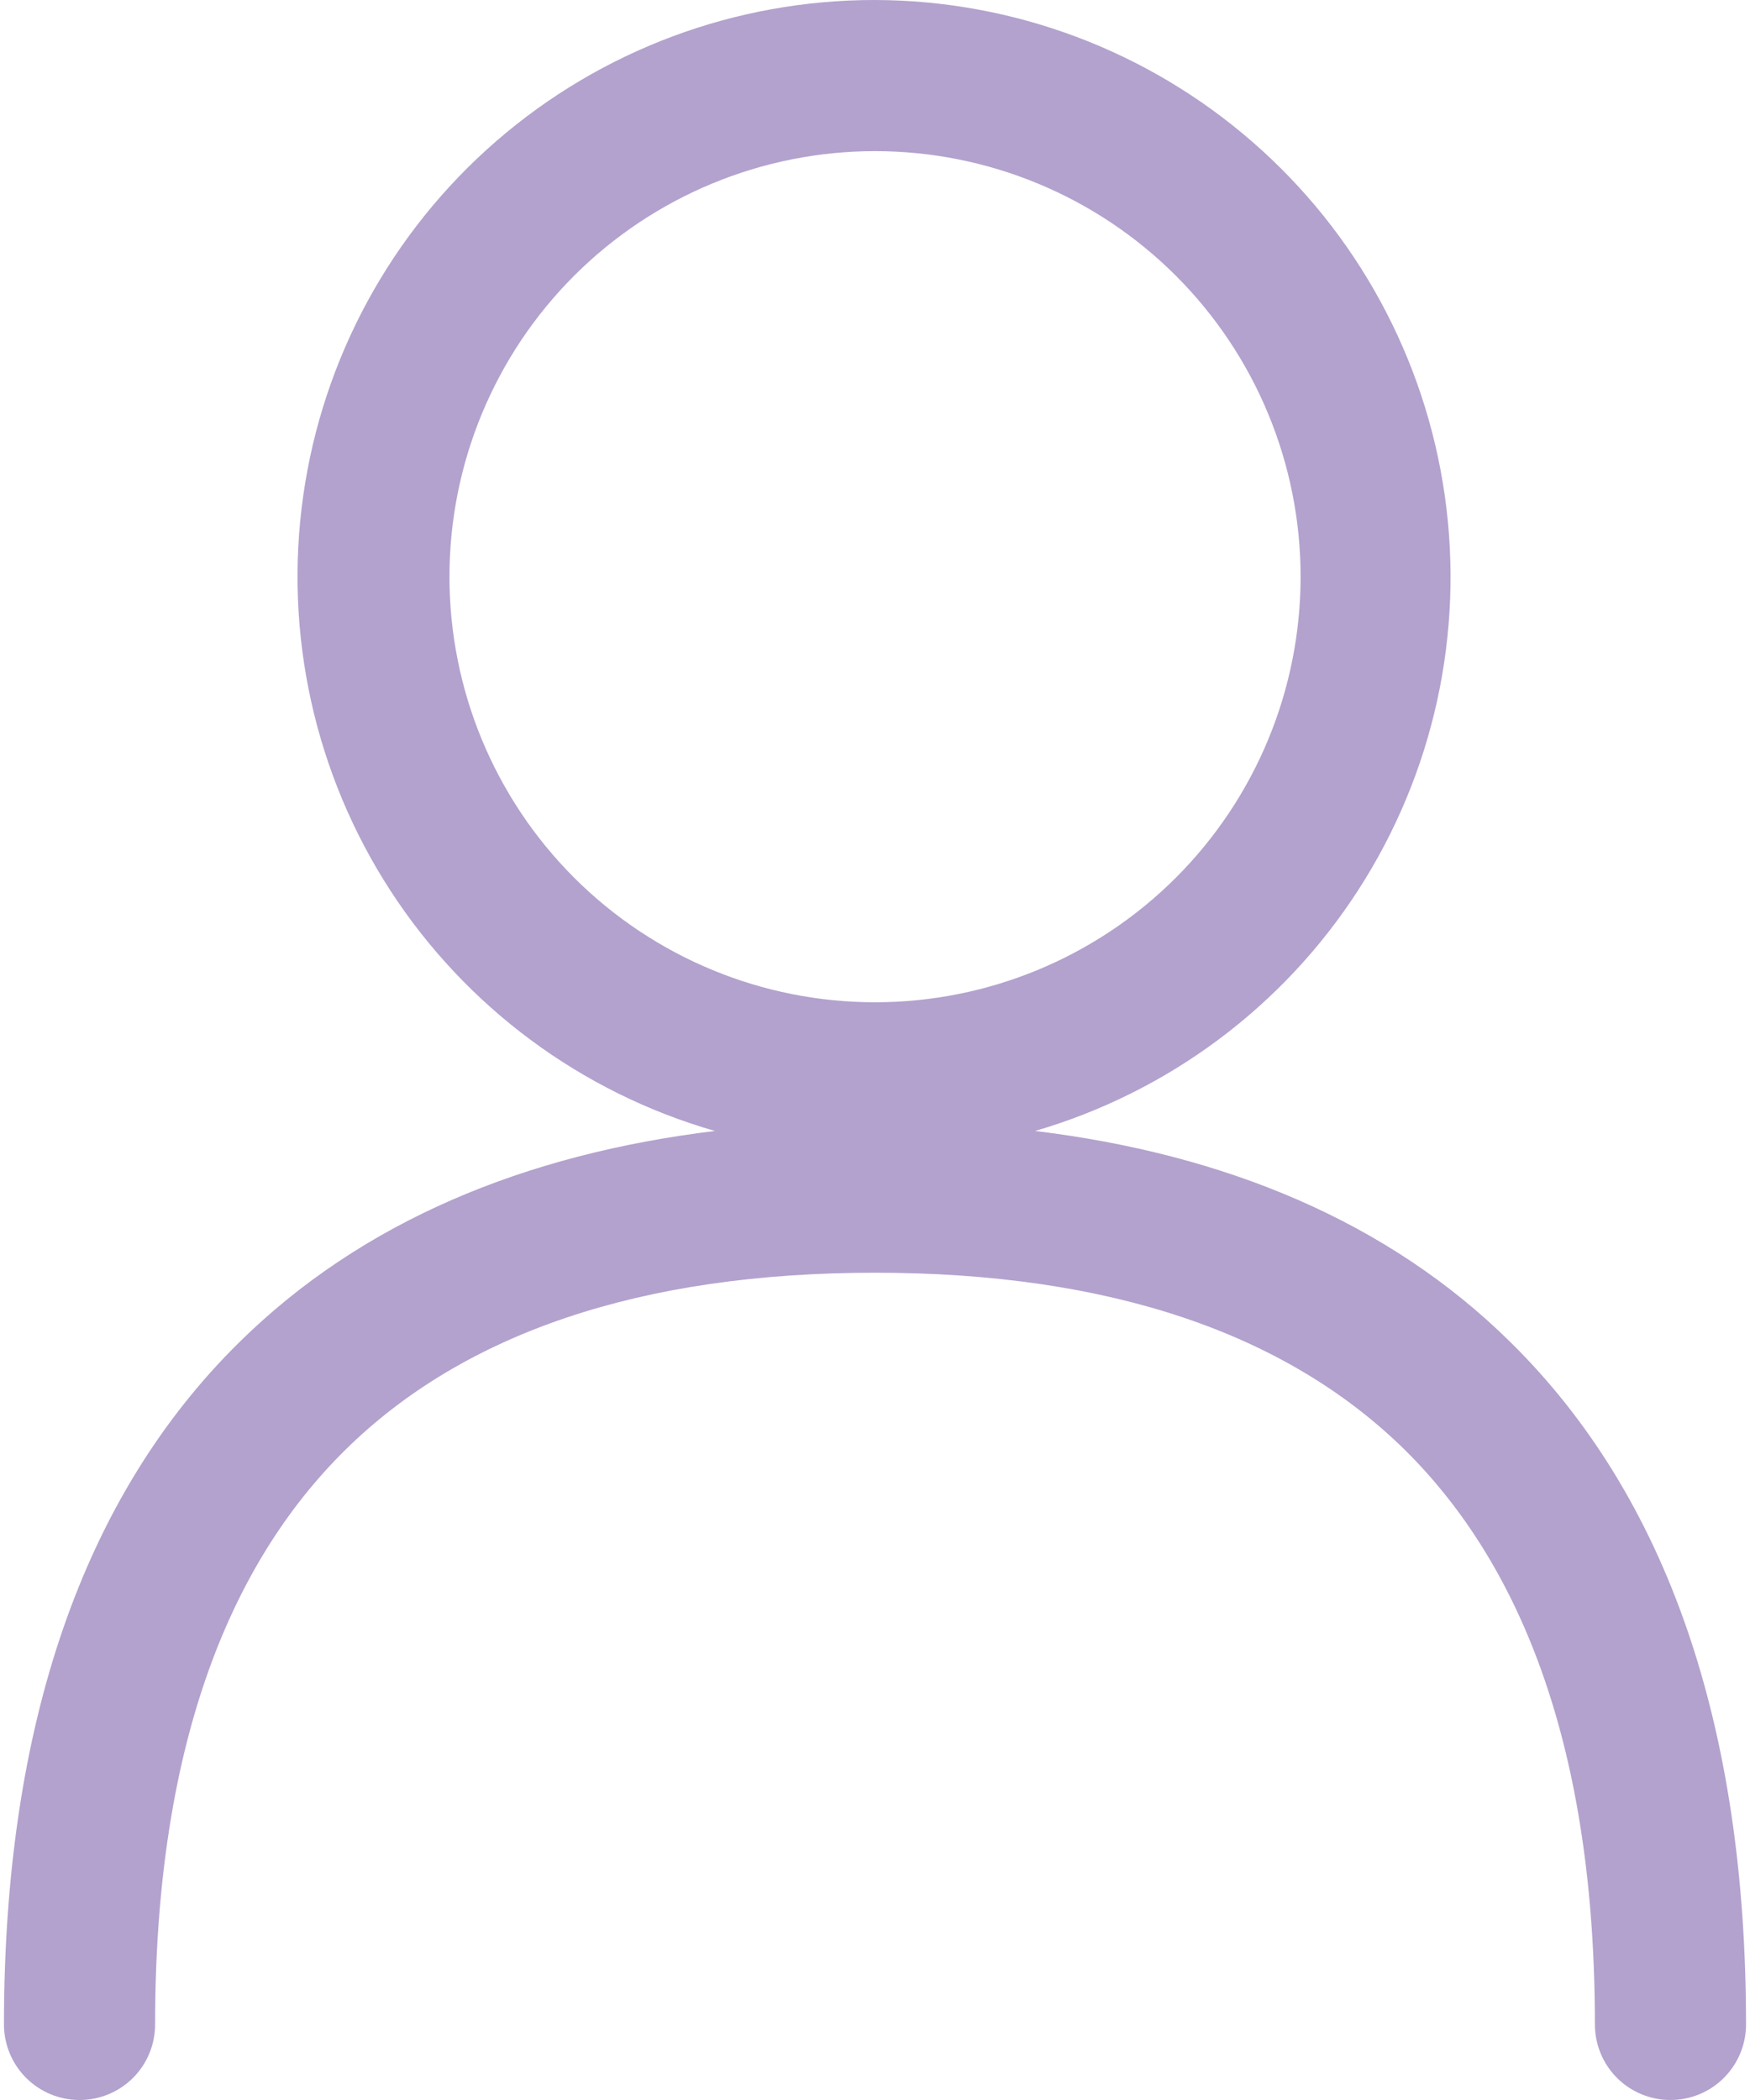 <svg width="30" height="36" viewBox="0 0 30 36" fill="none" xmlns="http://www.w3.org/2000/svg">
<path fill-rule="evenodd" clip-rule="evenodd" d="M15 8.77498e-06C12.616 -0.003 10.311 0.855 8.509 2.418C6.708 3.98 5.532 6.14 5.198 8.501C4.864 10.862 5.394 13.264 6.691 15.265C7.988 17.265 9.965 18.73 12.256 19.388C9 19.784 6.207 20.935 4.102 23.01C1.424 25.647 0.068 29.577 0.068 34.705C0.068 35.048 0.205 35.378 0.448 35.621C0.691 35.864 1.02 36 1.364 36C1.707 36 2.037 35.864 2.28 35.621C2.523 35.378 2.659 35.048 2.659 34.705C2.659 30.014 3.895 26.85 5.921 24.854C7.95 22.855 10.983 21.818 15 21.818C19.017 21.818 22.05 22.855 24.082 24.854C26.105 26.853 27.341 30.014 27.341 34.705C27.341 35.048 27.477 35.378 27.72 35.621C27.963 35.864 28.293 36 28.636 36C28.98 36 29.309 35.864 29.552 35.621C29.795 35.378 29.932 35.048 29.932 34.705C29.932 29.577 28.576 25.65 25.895 23.01C23.796 20.937 21 19.784 17.744 19.388C20.028 18.722 21.995 17.256 23.285 15.257C24.576 13.258 25.102 10.861 24.769 8.506C24.436 6.15 23.265 3.994 21.47 2.432C19.676 0.869 17.379 0.006 15 8.77498e-06ZM7.705 9.886C7.705 7.952 8.473 6.096 9.841 4.728C11.21 3.36 13.065 2.591 15 2.591C16.935 2.591 18.791 3.36 20.159 4.728C21.527 6.096 22.296 7.952 22.296 9.886C22.296 11.821 21.527 13.677 20.159 15.045C18.791 16.413 16.935 17.182 15 17.182C13.065 17.182 11.21 16.413 9.841 15.045C8.473 13.677 7.705 11.821 7.705 9.886Z" fill="#B2A2CD"/>
</svg>
